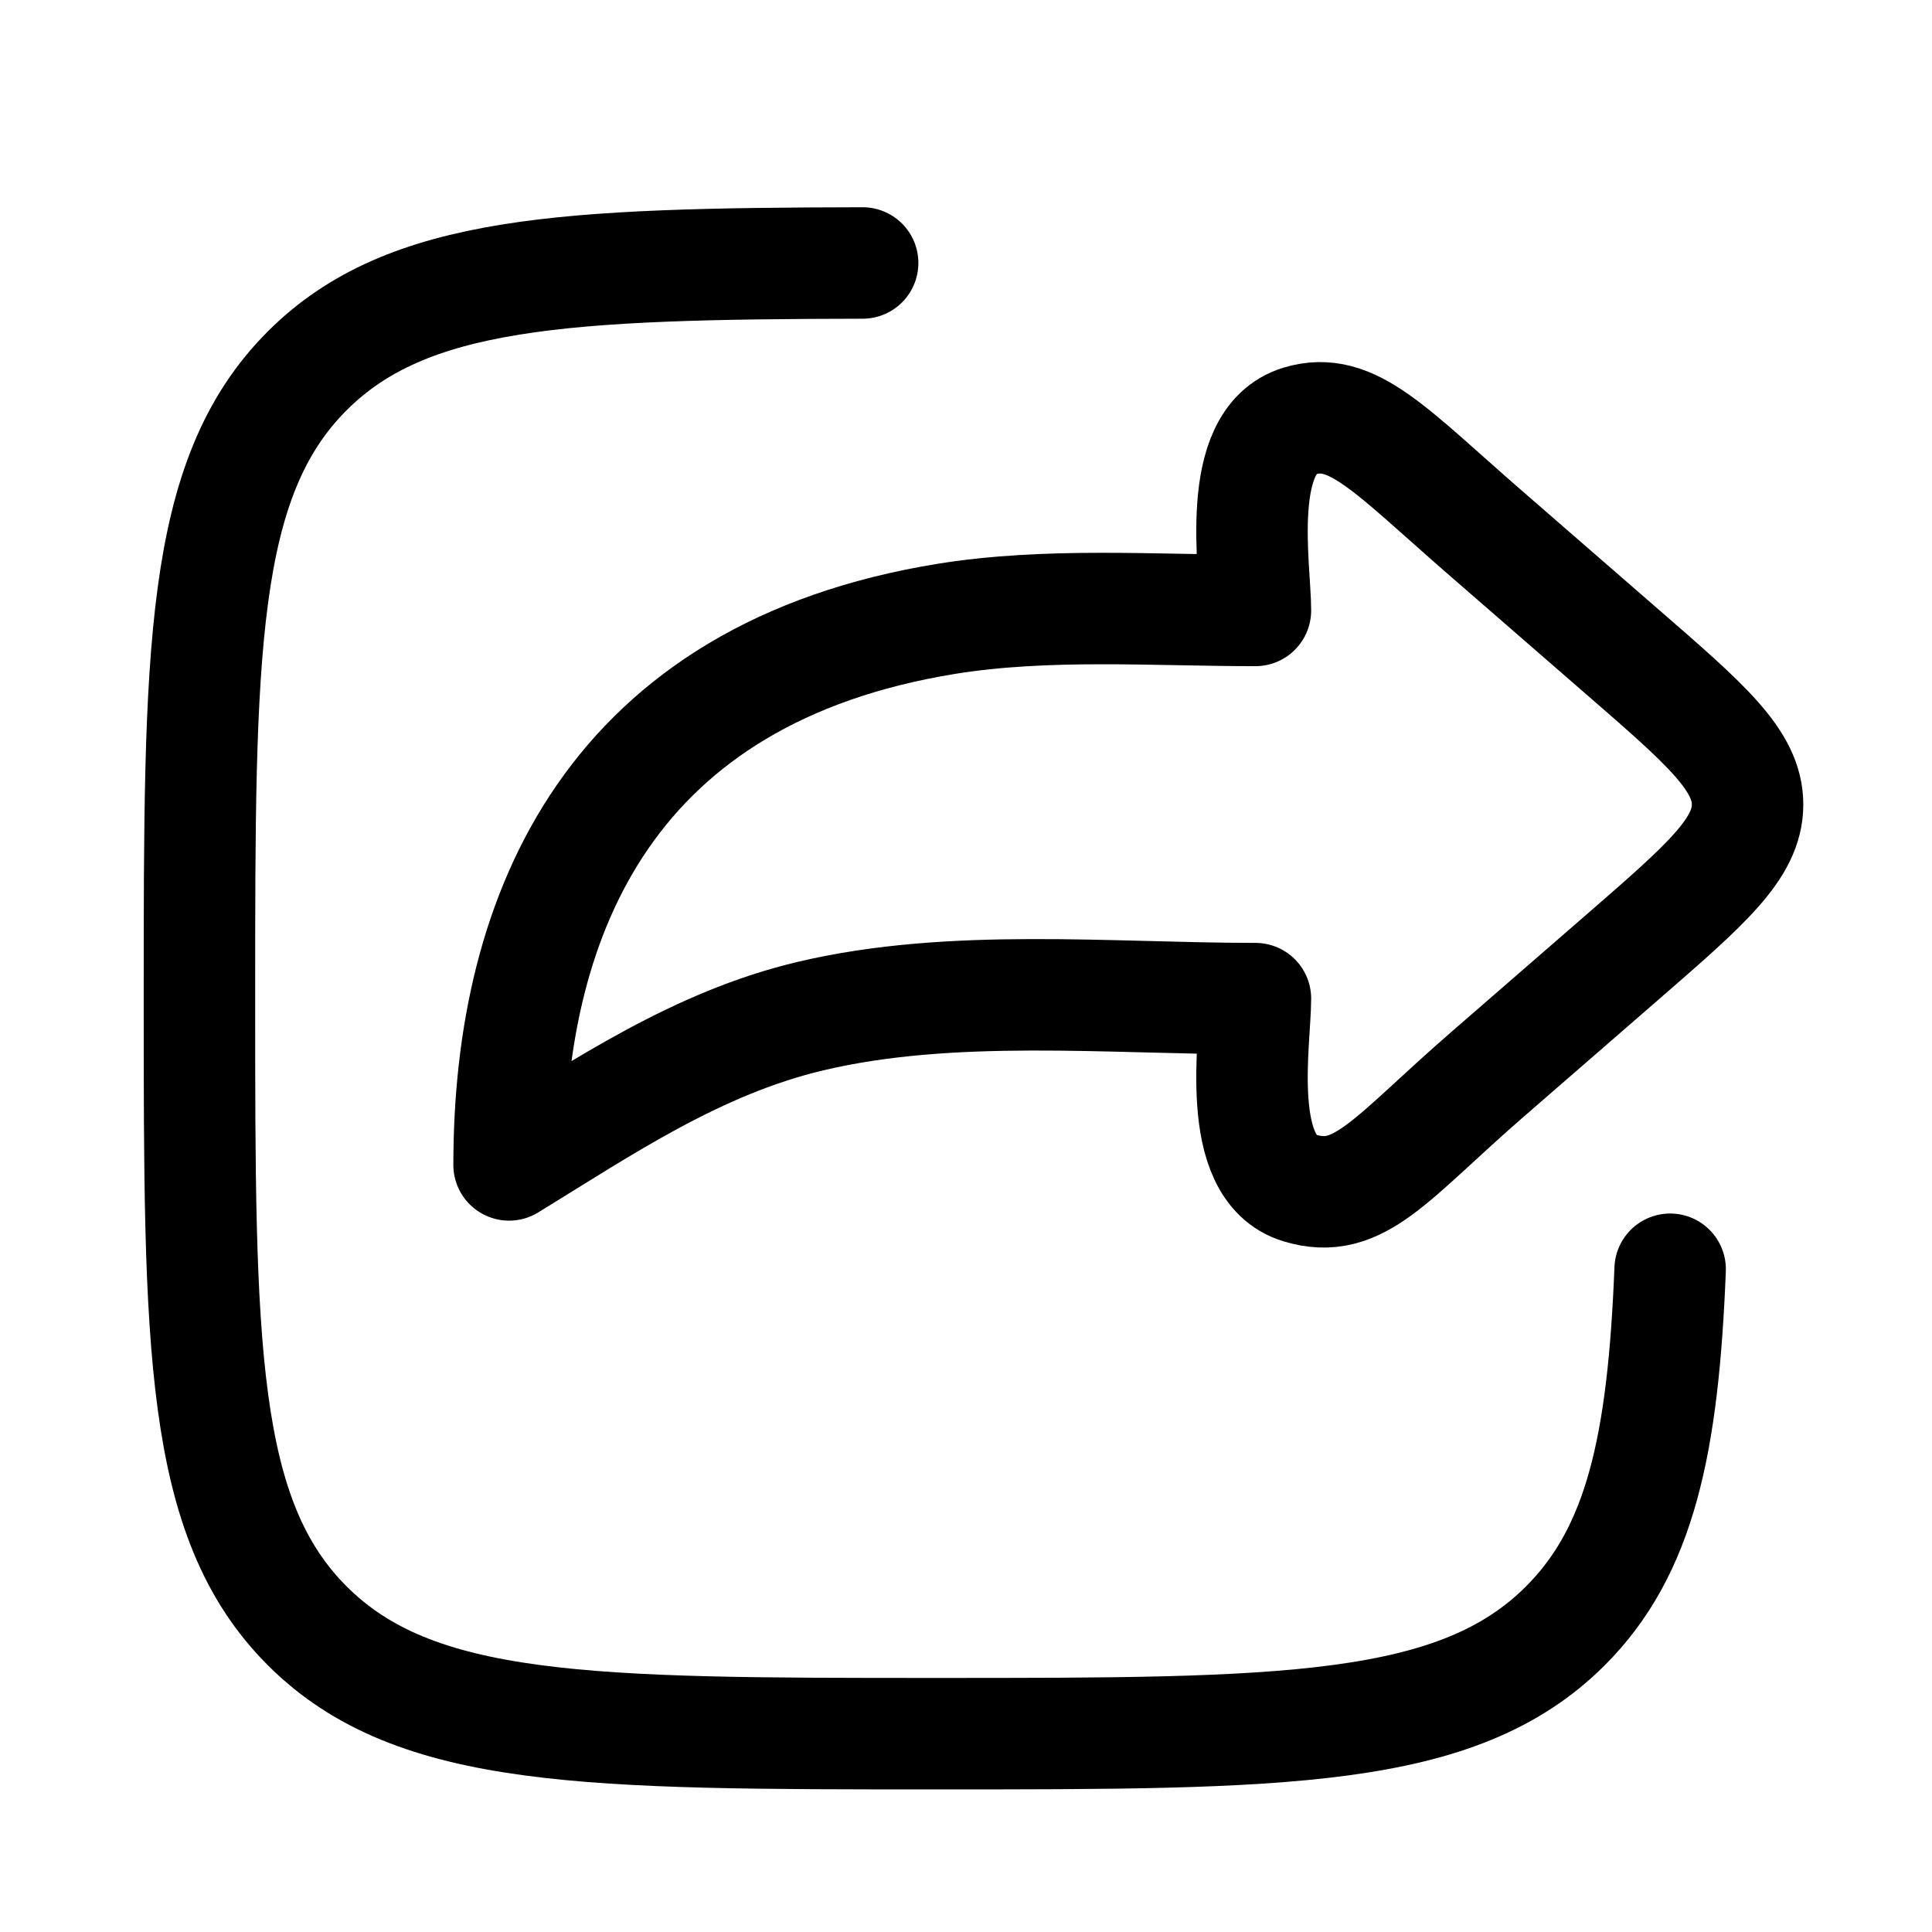 <svg width="26" height="26" viewBox="0 0 26 26" fill="none" xmlns="http://www.w3.org/2000/svg">
<path d="M21.843 8.781L20.024 7.2C18.712 6.062 18.199 5.449 17.489 5.666C16.603 5.936 16.895 7.639 16.895 8.215C15.518 8.215 14.087 8.109 12.73 8.329C8.252 9.058 6.851 12.244 6.851 15.677C8.119 14.9 9.385 14.034 10.909 13.674C12.81 13.224 14.935 13.439 16.895 13.439C16.895 14.014 16.603 15.717 17.489 15.987C18.293 16.233 18.712 15.591 20.024 14.453L21.843 12.873C22.959 11.903 23.518 11.419 23.518 10.827C23.518 10.235 22.959 9.75 21.843 8.781Z" stroke="black" stroke-width="1.5" stroke-linecap="round" stroke-linejoin="round"/>
<path d="M11.609 3.539C7.588 3.547 5.482 3.645 4.137 4.988C2.684 6.437 2.684 8.77 2.684 13.435C2.684 18.1 2.684 20.433 4.137 21.882C5.589 23.331 7.926 23.331 12.601 23.331C17.275 23.331 19.612 23.331 21.064 21.882C22.076 20.873 22.383 19.436 22.476 17.081" stroke="black" stroke-width="1.5" stroke-linecap="round" stroke-linejoin="round"/>
</svg>
